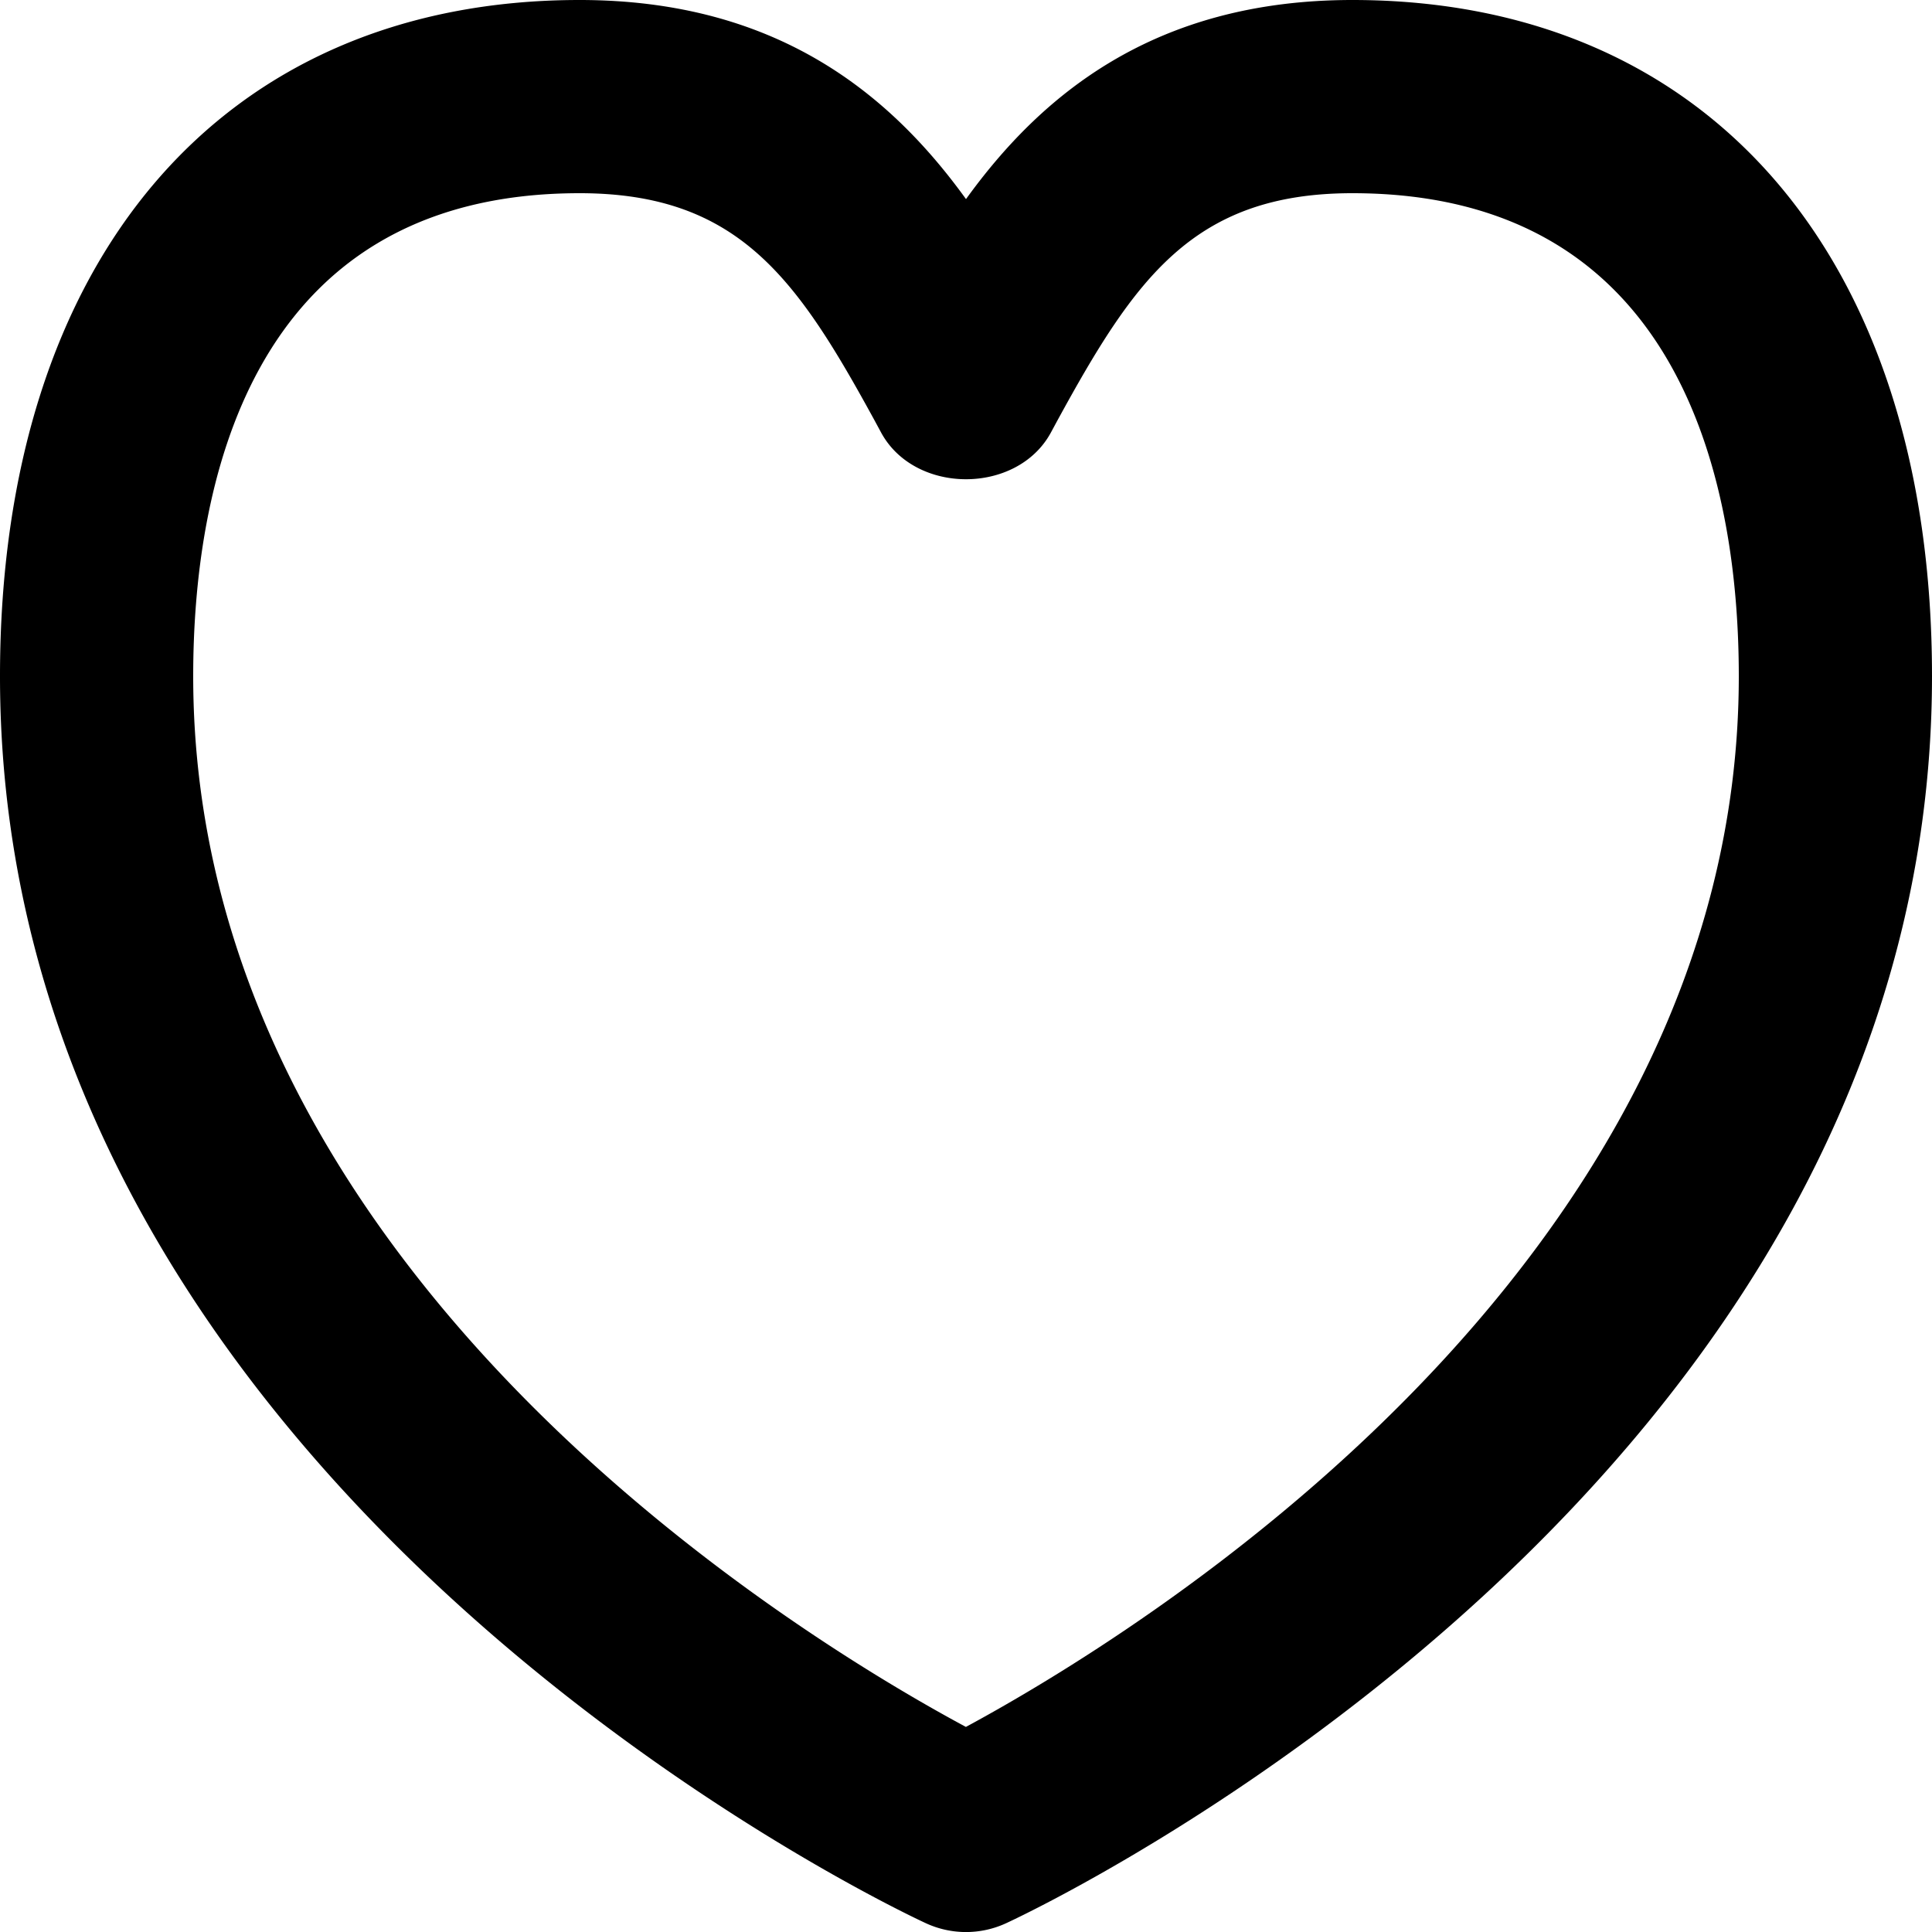 <svg xmlns="http://www.w3.org/2000/svg" viewBox="0 0 20 20"><path d="M9.999 17.877C8.291 16.959 2 13.161 2 7c0-1.867.52-5 4-5 1.65 0 2.255.891 3.056 2.357l.067.124c.351.64 1.403.64 1.754 0l.067-.124C11.745 2.891 12.35 2 14 2c3.48 0 4 3.133 4 5 0 6.144-6.295 9.956-8.001 10.877M14 0c-2.064 0-3.232.998-4 2.061C9.232.998 8.065 0 6 0 2.299 0 0 2.682 0 7c0 8.355 9.187 12.725 9.578 12.906a.99.99 0 0 0 .844 0C10.813 19.725 20 15.355 20 7c0-4.318-2.299-7-6-7"/></svg>